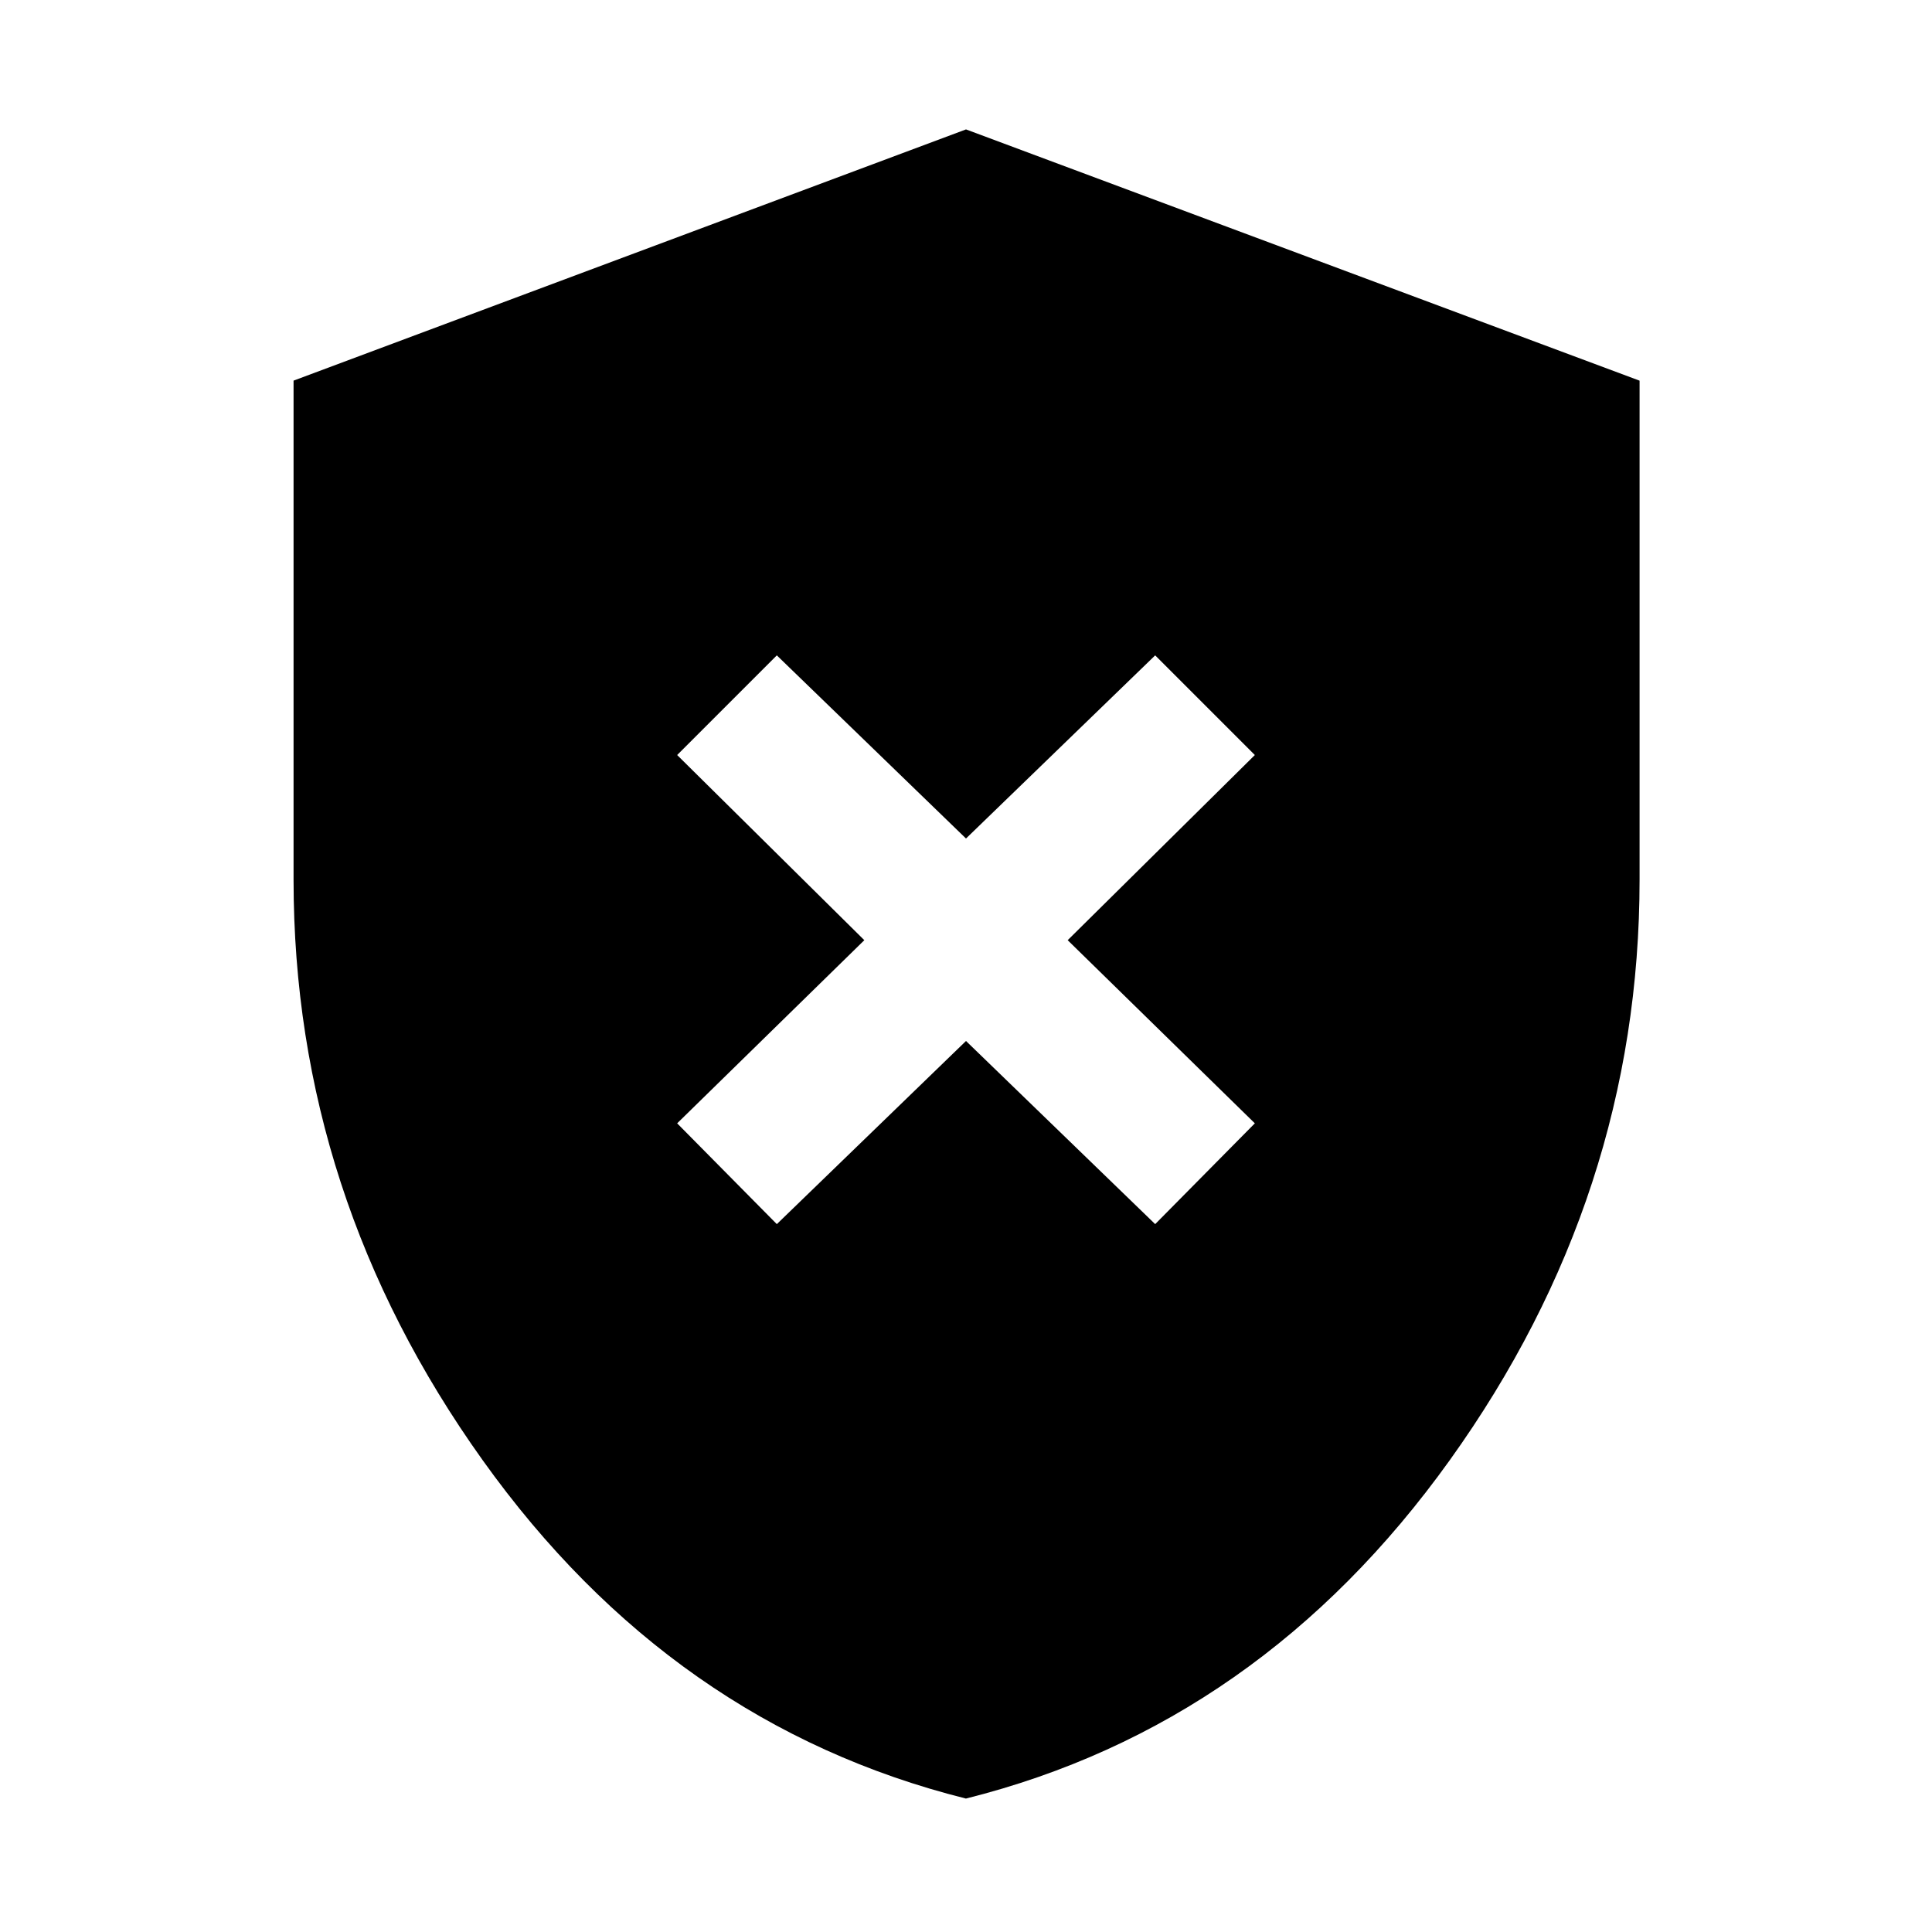 <svg xmlns="http://www.w3.org/2000/svg" width="48" height="48" viewBox="0 96 960 960"><path d="m386 704.261 94-91 94 91 49.522-50.087-93-91 93-92L574 421.652l-94 91-94-91-49.522 49.522 93 92-93 91L386 704.261Zm93.964 285.435q-146.122-36.588-240.109-168.1-93.986-131.513-93.986-288.412V285.13L480 160.304l334.696 124.845V533q0 156.969-94.304 288.539-94.305 131.569-240.428 168.157Z"/></svg>